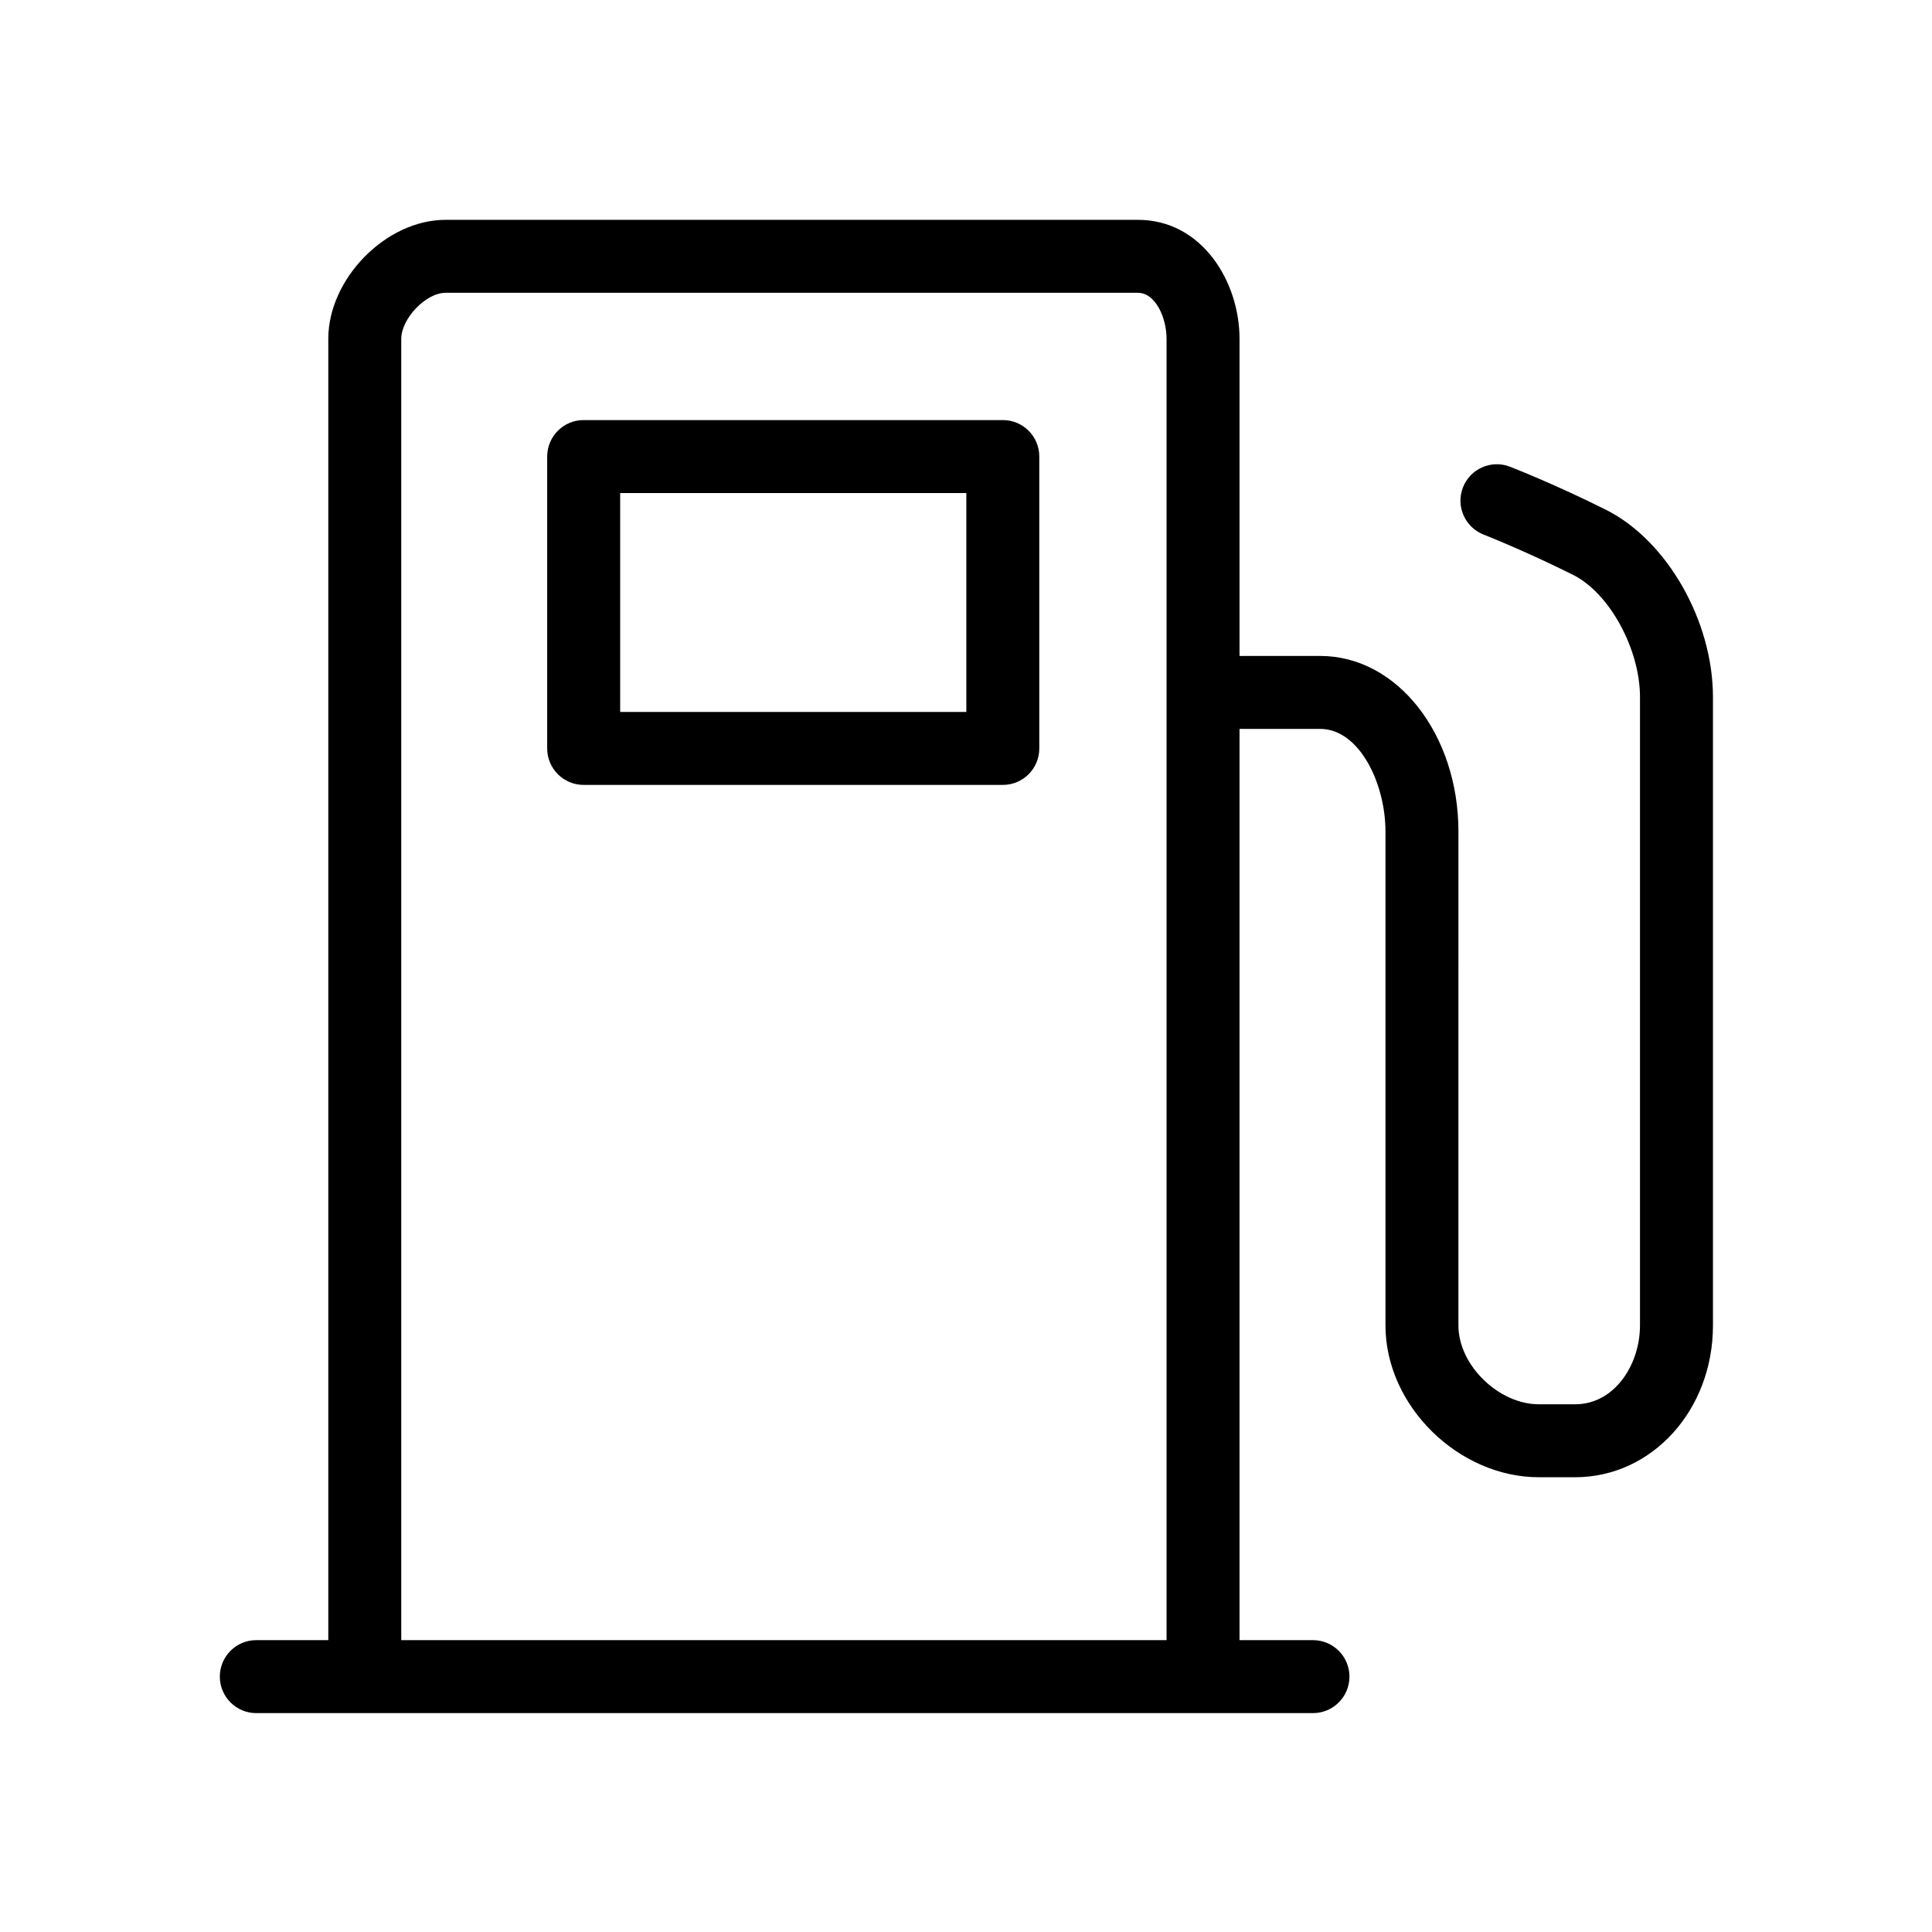 <?xml version="1.0" standalone="no"?><!DOCTYPE svg PUBLIC "-//W3C//DTD SVG 1.1//EN" "http://www.w3.org/Graphics/SVG/1.1/DTD/svg11.dtd"><svg t="1642310894306" class="icon" viewBox="0 0 1024 1024" version="1.1" xmlns="http://www.w3.org/2000/svg" p-id="4469" xmlns:xlink="http://www.w3.org/1999/xlink" width="200" height="200"><defs><style type="text/css"></style></defs><path d="M851.067 270.131c-27.066-13.533-49.826-22.407-50.789-22.775-9.892-3.839-21.066 1.094-24.913 11.053-3.848 9.949 1.133 21.134 11.082 24.972 0.217 0.085 21.861 8.582 47.304 21.304 19.361 9.676 35.478 39.354 35.478 64.807l0 332.997c0 20.804-13.485 41.805-34.337 41.805l-19.314 0c-21.002 0-42.584-20.473-42.584-41.805L772.996 513.791 772.996 504.134l0-63.468c0-51.048-32.097-93.003-73.3-93.003l-42.721 0L656.975 179.568c0-30.338-19.945-63.05-53.848-63.05L236.162 116.518c-31.725 0-62.159 31.325-62.159 63.05l0 689.74L135.82 869.308c-10.666 0-19.314 8.671-19.314 19.337s8.648 19.337 19.314 19.337l57.942 0 444.221 0 57.942 0c10.666 0 19.314-8.671 19.314-19.337s-8.648-19.337-19.314-19.337l-38.949 0 0-482.973 42.721 0c20.851 0 34.627 29.018 34.627 54.329l0 63.468 0 9.657 0 188.697c0 42.759 38.848 80.478 81.258 80.478L834.895 782.966c40.524 0 73.011-35.428 73.011-80.478L907.905 369.493C907.905 329.12 883.604 286.399 851.067 270.131zM212.677 869.308L212.677 179.568c0-10.571 12.913-24.376 23.485-24.376l366.966 0c9.299 0 15.175 13.229 15.175 24.376l0 689.74L212.677 869.308z" p-id="4470"></path><path d="M550.847 241.961c0-10.667-8.647-19.314-19.314-19.314L309.339 222.646c-10.667 0-19.314 8.647-19.314 19.314L290.024 396.702c0 10.667 8.647 19.314 19.314 19.314l222.195 0c10.667 0 19.314-8.647 19.314-19.314L550.847 241.961zM512.174 377.341l-183.476 0 0-116.021 183.476 0L512.174 377.341z" p-id="4471"></path></svg>